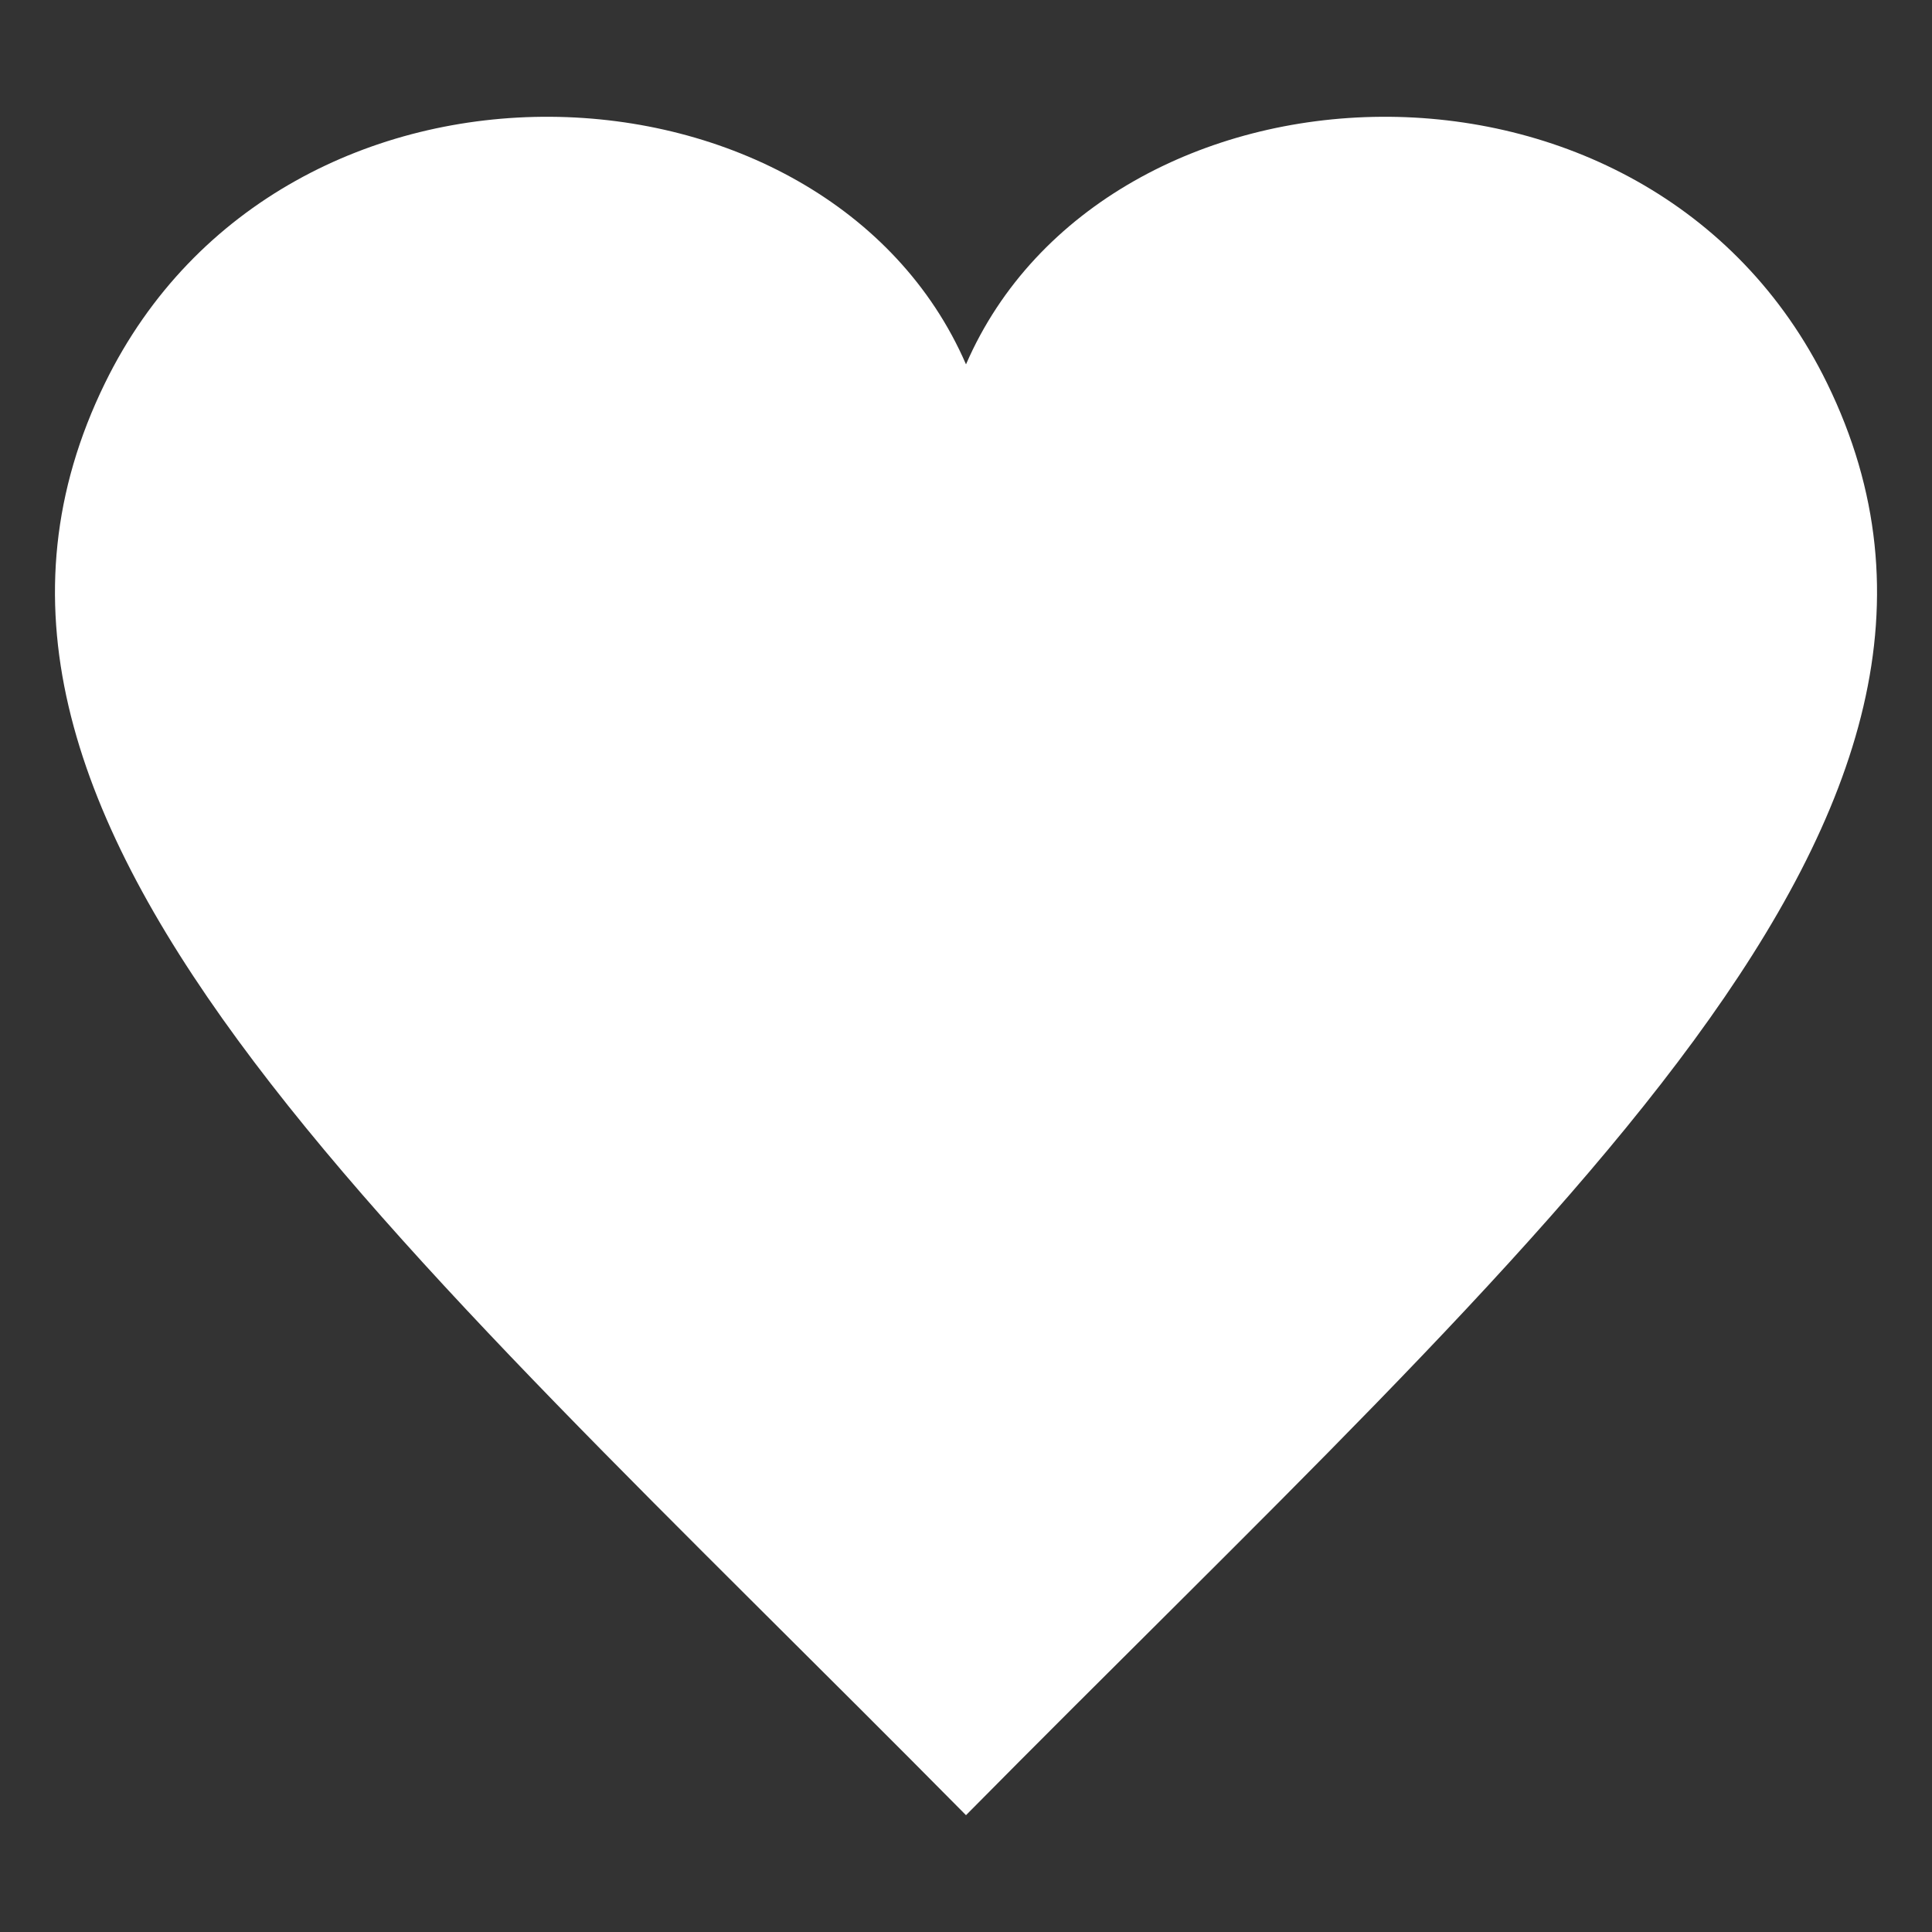<?xml version="1.0" encoding="utf-8"?>
<!-- Generated by IcoMoon.io -->
<!DOCTYPE svg PUBLIC "-//W3C//DTD SVG 1.1//EN" "http://www.w3.org/Graphics/SVG/1.1/DTD/svg11.dtd">
<svg version="1.1" xmlns="http://www.w3.org/2000/svg" xmlns:xlink="http://www.w3.org/1999/xlink" width="32" height="32" viewBox="0 0 32 32">
<rect x="0" y="0" width="32" height="32" fill="#333333" stroke="none"/>
<path d="M30.262 6.347c-2.965-6.066-11.971-5.597-14.262-0.312-2.292-5.285-11.298-5.754-14.262 0.312-3.495 7.15 4.616 13.962 14.262 23.718 9.647-9.757 17.757-16.568 14.262-23.718z" fill="#ffffff"></path>
</svg>
